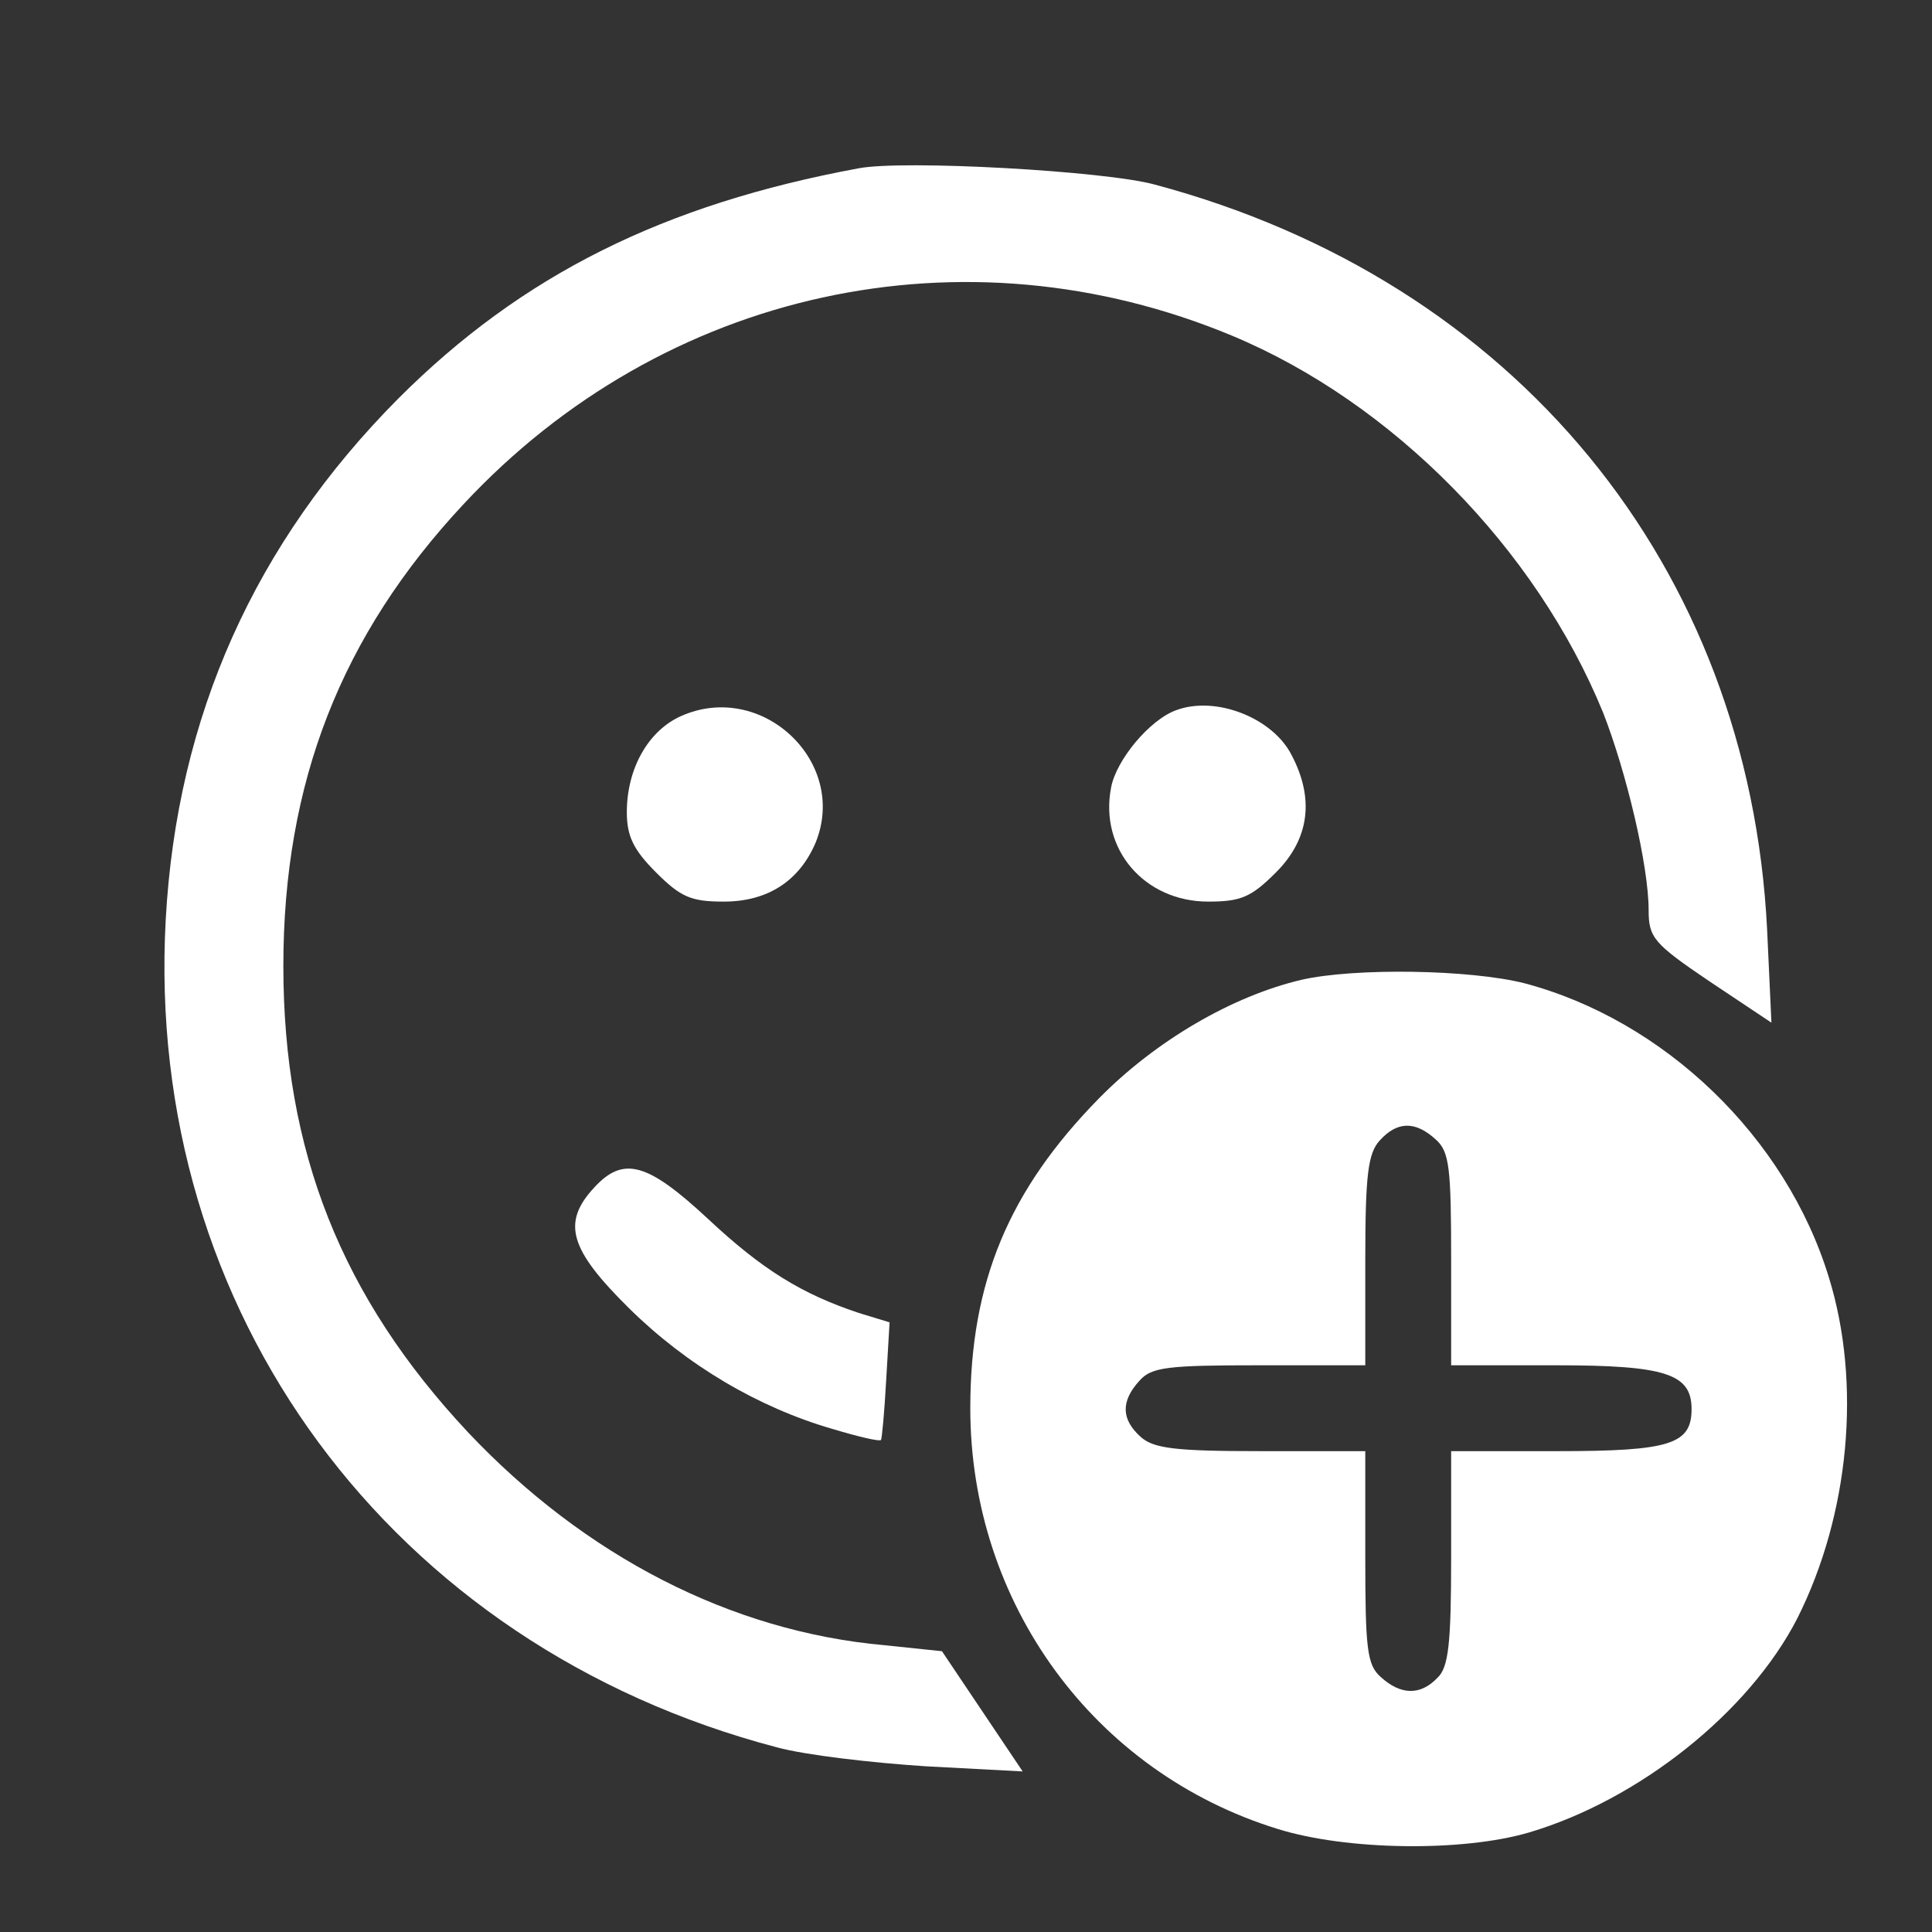 <?xml version="1.0" standalone="no"?>
<!DOCTYPE svg PUBLIC "-//W3C//DTD SVG 20010904//EN"
 "http://www.w3.org/TR/2001/REC-SVG-20010904/DTD/svg10.dtd">
<svg version="1.0" xmlns="http://www.w3.org/2000/svg"
 width="225pt" height="225pt" viewBox="0 0 225 225"
 preserveAspectRatio="xMidYMid meet">

<rect x="0" y="0" width="225" height="225" fill="#333333" stroke="none"/>

<g transform="translate(0,225) scale(0.1,-0.1)"
fill="#fff" stroke="none">
<path d="M1000 2054 c-227 -42 -392 -124 -536 -268 -167 -168 -258 -370 -271
-607 -25 -456 262 -846 712 -964 33 -9 111 -18 173 -22 l113 -6 -47 70 -47 70
-67 7 c-179 16 -349 104 -485 248 -147 157 -215 327 -215 543 0 213 67 385
210 538 233 250 583 326 895 196 187 -78 354 -248 432 -439 27 -69 53 -178 53
-230 0 -32 6 -39 71 -83 l72 -48 -5 108 c-21 424 -294 756 -713 868 -58 16
-293 29 -345 19z"/>
<path d="M793 1416 c-38 -17 -63 -61 -63 -112 0 -28 8 -44 34 -70 29 -29 41
-34 79 -34 51 0 88 24 107 69 38 94 -63 189 -157 147z"/>
<path d="M1370 1423 c-31 -11 -70 -58 -76 -90 -14 -72 39 -133 113 -133 38 0
50 5 79 34 39 39 45 86 18 137 -22 43 -88 69 -134 52z"/>
<path d="M1516 1109 c-81 -19 -170 -71 -236 -138 -105 -107 -150 -214 -150
-361 0 -227 144 -424 358 -490 80 -25 215 -27 293 -4 128 38 256 140 312 249
61 121 75 274 37 397 -50 164 -192 300 -355 343 -64 16 -197 18 -259 4z m156
-186 c16 -14 18 -33 18 -140 l0 -123 122 0 c128 0 158 -10 158 -51 0 -41 -25
-49 -156 -49 l-124 0 0 -124 c0 -100 -3 -128 -16 -140 -20 -21 -43 -20 -66 1
-16 14 -18 33 -18 140 l0 123 -122 0 c-99 0 -125 3 -140 17 -22 20 -23 41 -1
65 14 16 33 18 140 18 l123 0 0 122 c0 99 3 125 17 140 20 22 41 23 65 1z"/>
<path d="M692 867 c-38 -41 -29 -72 41 -141 67 -66 150 -115 236 -140 30 -9
55 -15 57 -13 1 1 4 32 6 69 l4 68 -36 11 c-66 22 -112 50 -176 110 -70 65
-98 73 -132 36z"/>
</g>
</svg>
